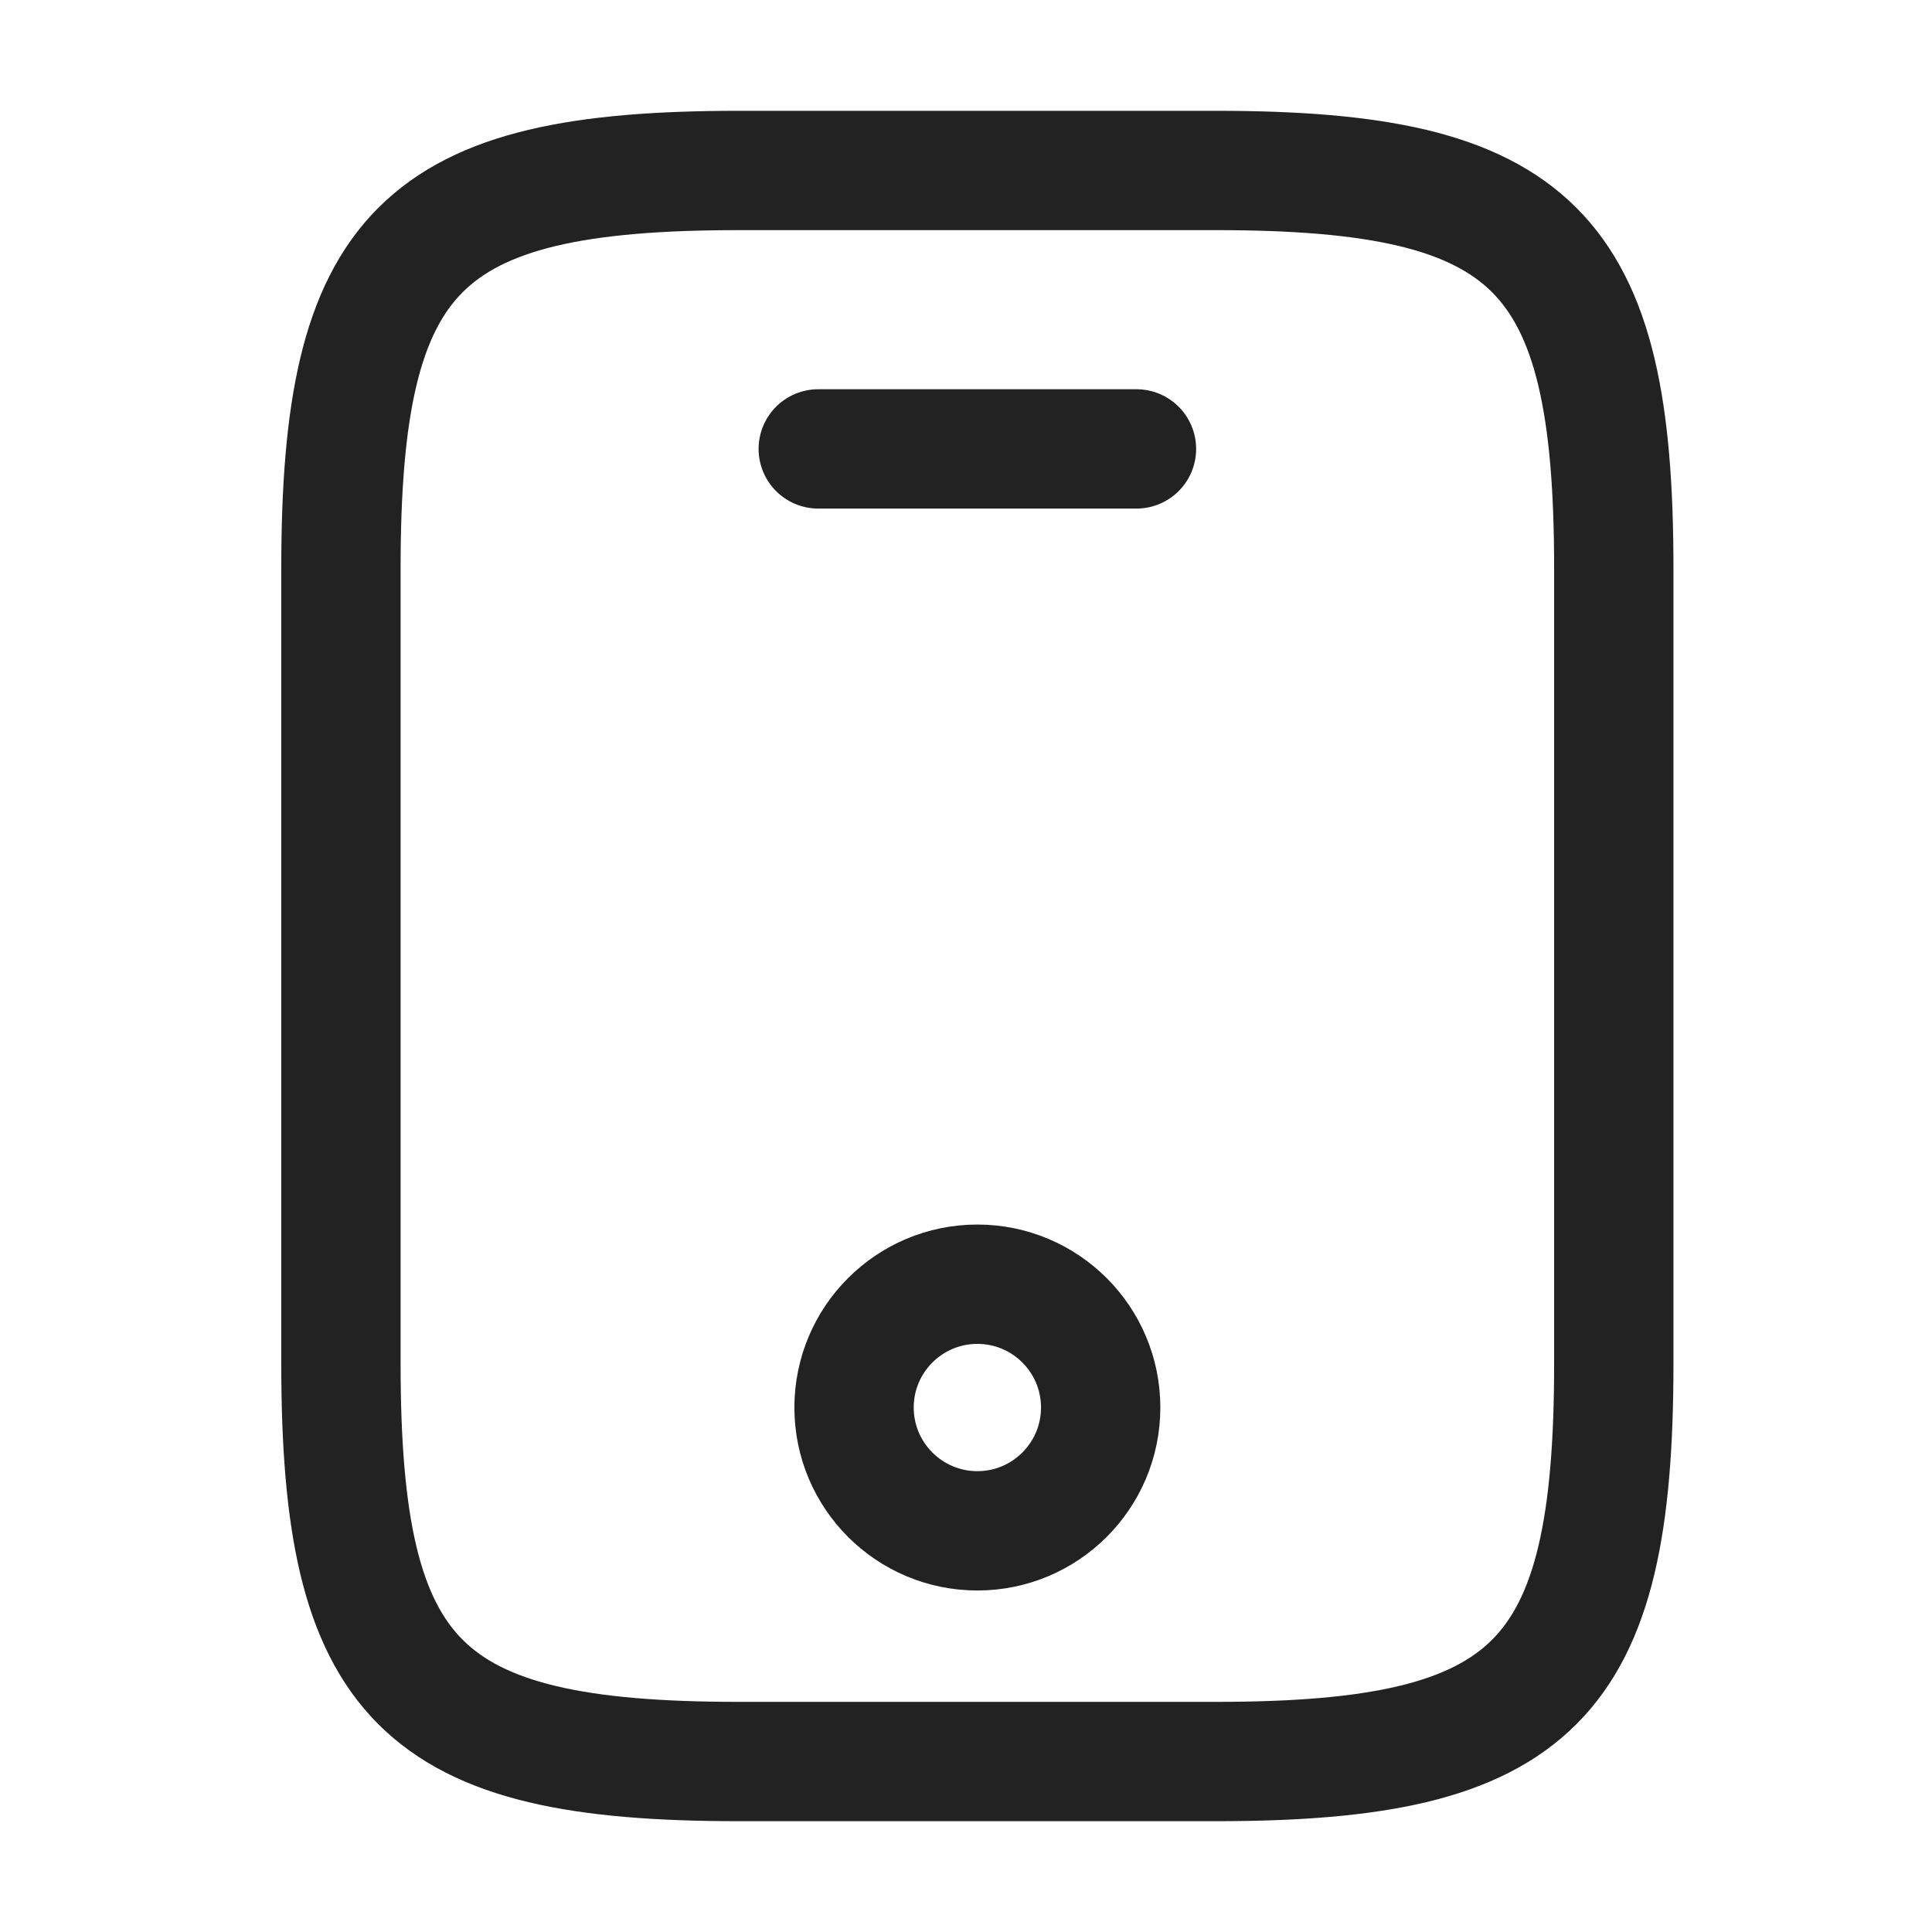 <svg width="34" height="34" viewBox="0 0 34 34" fill="none" xmlns="http://www.w3.org/2000/svg">
<path d="M28.4 10V24C28.4 29.6 27 31 21.4 31H13C7.4 31 6 29.6 6 24V10C6 4.4 7.4 3 13 3H21.4C27 3 28.4 4.4 28.4 10Z" stroke="#222222" stroke-width="2.1" stroke-linecap="round" stroke-linejoin="round"/>
<path d="M20 7.9H14.4" stroke="#222222" stroke-width="2.1" stroke-linecap="round" stroke-linejoin="round"/>
<path d="M17.2 26.94C18.398 26.94 19.37 25.968 19.37 24.77C19.37 23.572 18.398 22.6 17.2 22.6C16.002 22.6 15.03 23.572 15.03 24.77C15.03 25.968 16.002 26.94 17.2 26.94Z" stroke="#222222" stroke-width="2.1" stroke-linecap="round" stroke-linejoin="round"/>
</svg>
